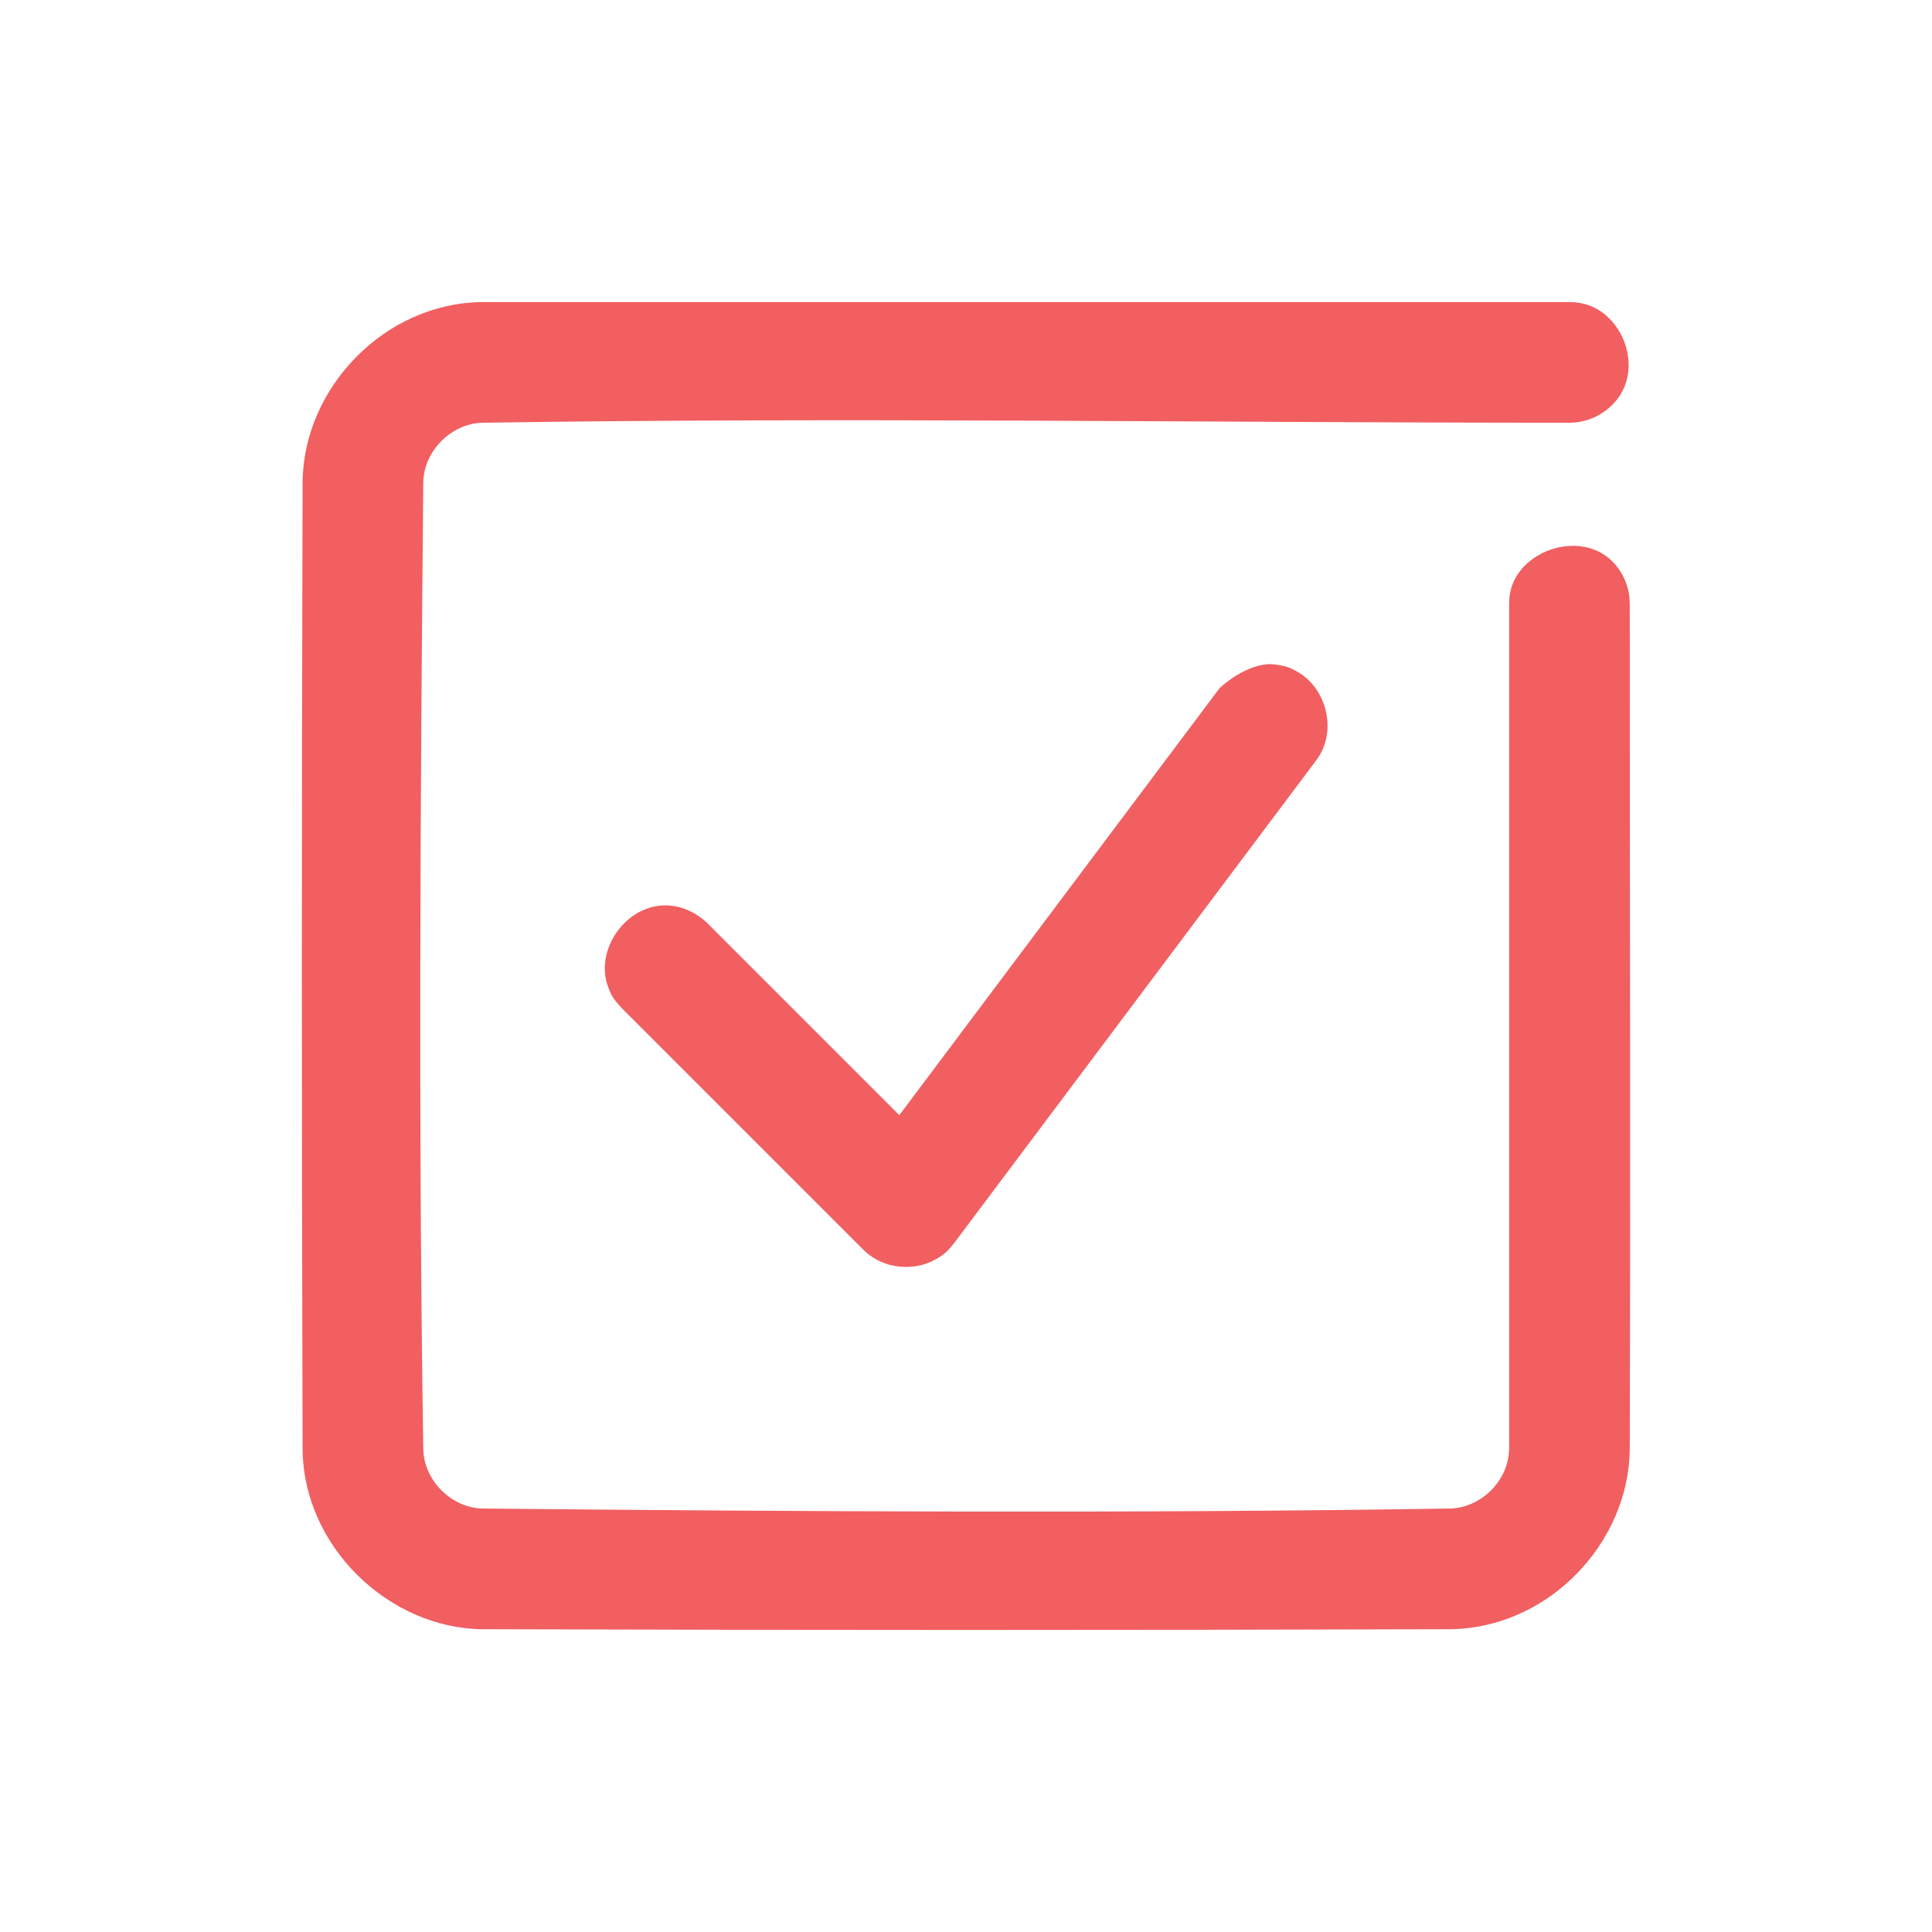<svg height='100px' width='100px'  fill="#f15f61" xmlns="http://www.w3.org/2000/svg" xmlns:xlink="http://www.w3.org/1999/xlink" xmlns:serif="http://www.serif.com/" viewBox="0 0 32 32" version="1.1" xml:space="preserve" style="" x="0px" y="0px" fill-rule="evenodd" clip-rule="evenodd" stroke-linejoin="round" stroke-miterlimit="1.414"><rect serif:id="check choice square" x="0" y="0" width="32" height="32" style="" fill="none"></rect><path d="M26.082,5.007c0.076,0.01 0.096,0.01 0.171,0.03c0.608,0.163 0.941,0.995 0.56,1.539c-0.15,0.214 -0.387,0.365 -0.645,0.41c-0.076,0.014 -0.096,0.012 -0.173,0.016c-6.001,0 -12.003,-0.093 -18.004,0c-0.511,0.011 -0.972,0.465 -0.98,0.986c-0.05,5.339 -0.083,10.679 0,16.018c0.011,0.512 0.464,0.972 0.986,0.98c5.339,0.051 10.679,0.083 16.018,0c0.515,-0.011 0.979,-0.462 0.981,-1l0,-13.987c0.003,-0.077 0.001,-0.097 0.015,-0.173c0.136,-0.774 1.38,-1.139 1.849,-0.326c0.058,0.1 0.098,0.211 0.119,0.326c0.013,0.076 0.011,0.096 0.015,0.173c0,4.669 0.014,9.338 0,14.007c-0.015,1.547 -1.344,2.963 -2.979,2.979c-5.341,0.016 -10.683,0.016 -16.024,0c-1.546,-0.015 -2.964,-1.363 -2.979,-2.979c-0.016,-5.341 -0.016,-10.683 0,-16.024c0.015,-1.558 1.362,-2.974 2.996,-2.979l17.987,0c0.029,0.002 0.058,0.003 0.087,0.004Zm-5.005,5.994c0.23,0.026 0.297,0.06 0.416,0.128c0.452,0.257 0.638,0.899 0.374,1.363c-0.028,0.049 -0.037,0.059 -0.069,0.105l-5.995,7.993c-0.124,0.156 -0.173,0.188 -0.268,0.247c-0.345,0.216 -0.822,0.194 -1.146,-0.059c-0.043,-0.033 -0.052,-0.044 -0.092,-0.081l-3.996,-3.996c-0.159,-0.169 -0.187,-0.239 -0.234,-0.369c-0.229,-0.637 0.363,-1.441 1.097,-1.325c0.206,0.033 0.396,0.136 0.55,0.281l3.182,3.182l5.304,-7.072c0,0 0.432,-0.417 0.877,-0.397Z" style="" fill-rule="nonzero"></path></svg>